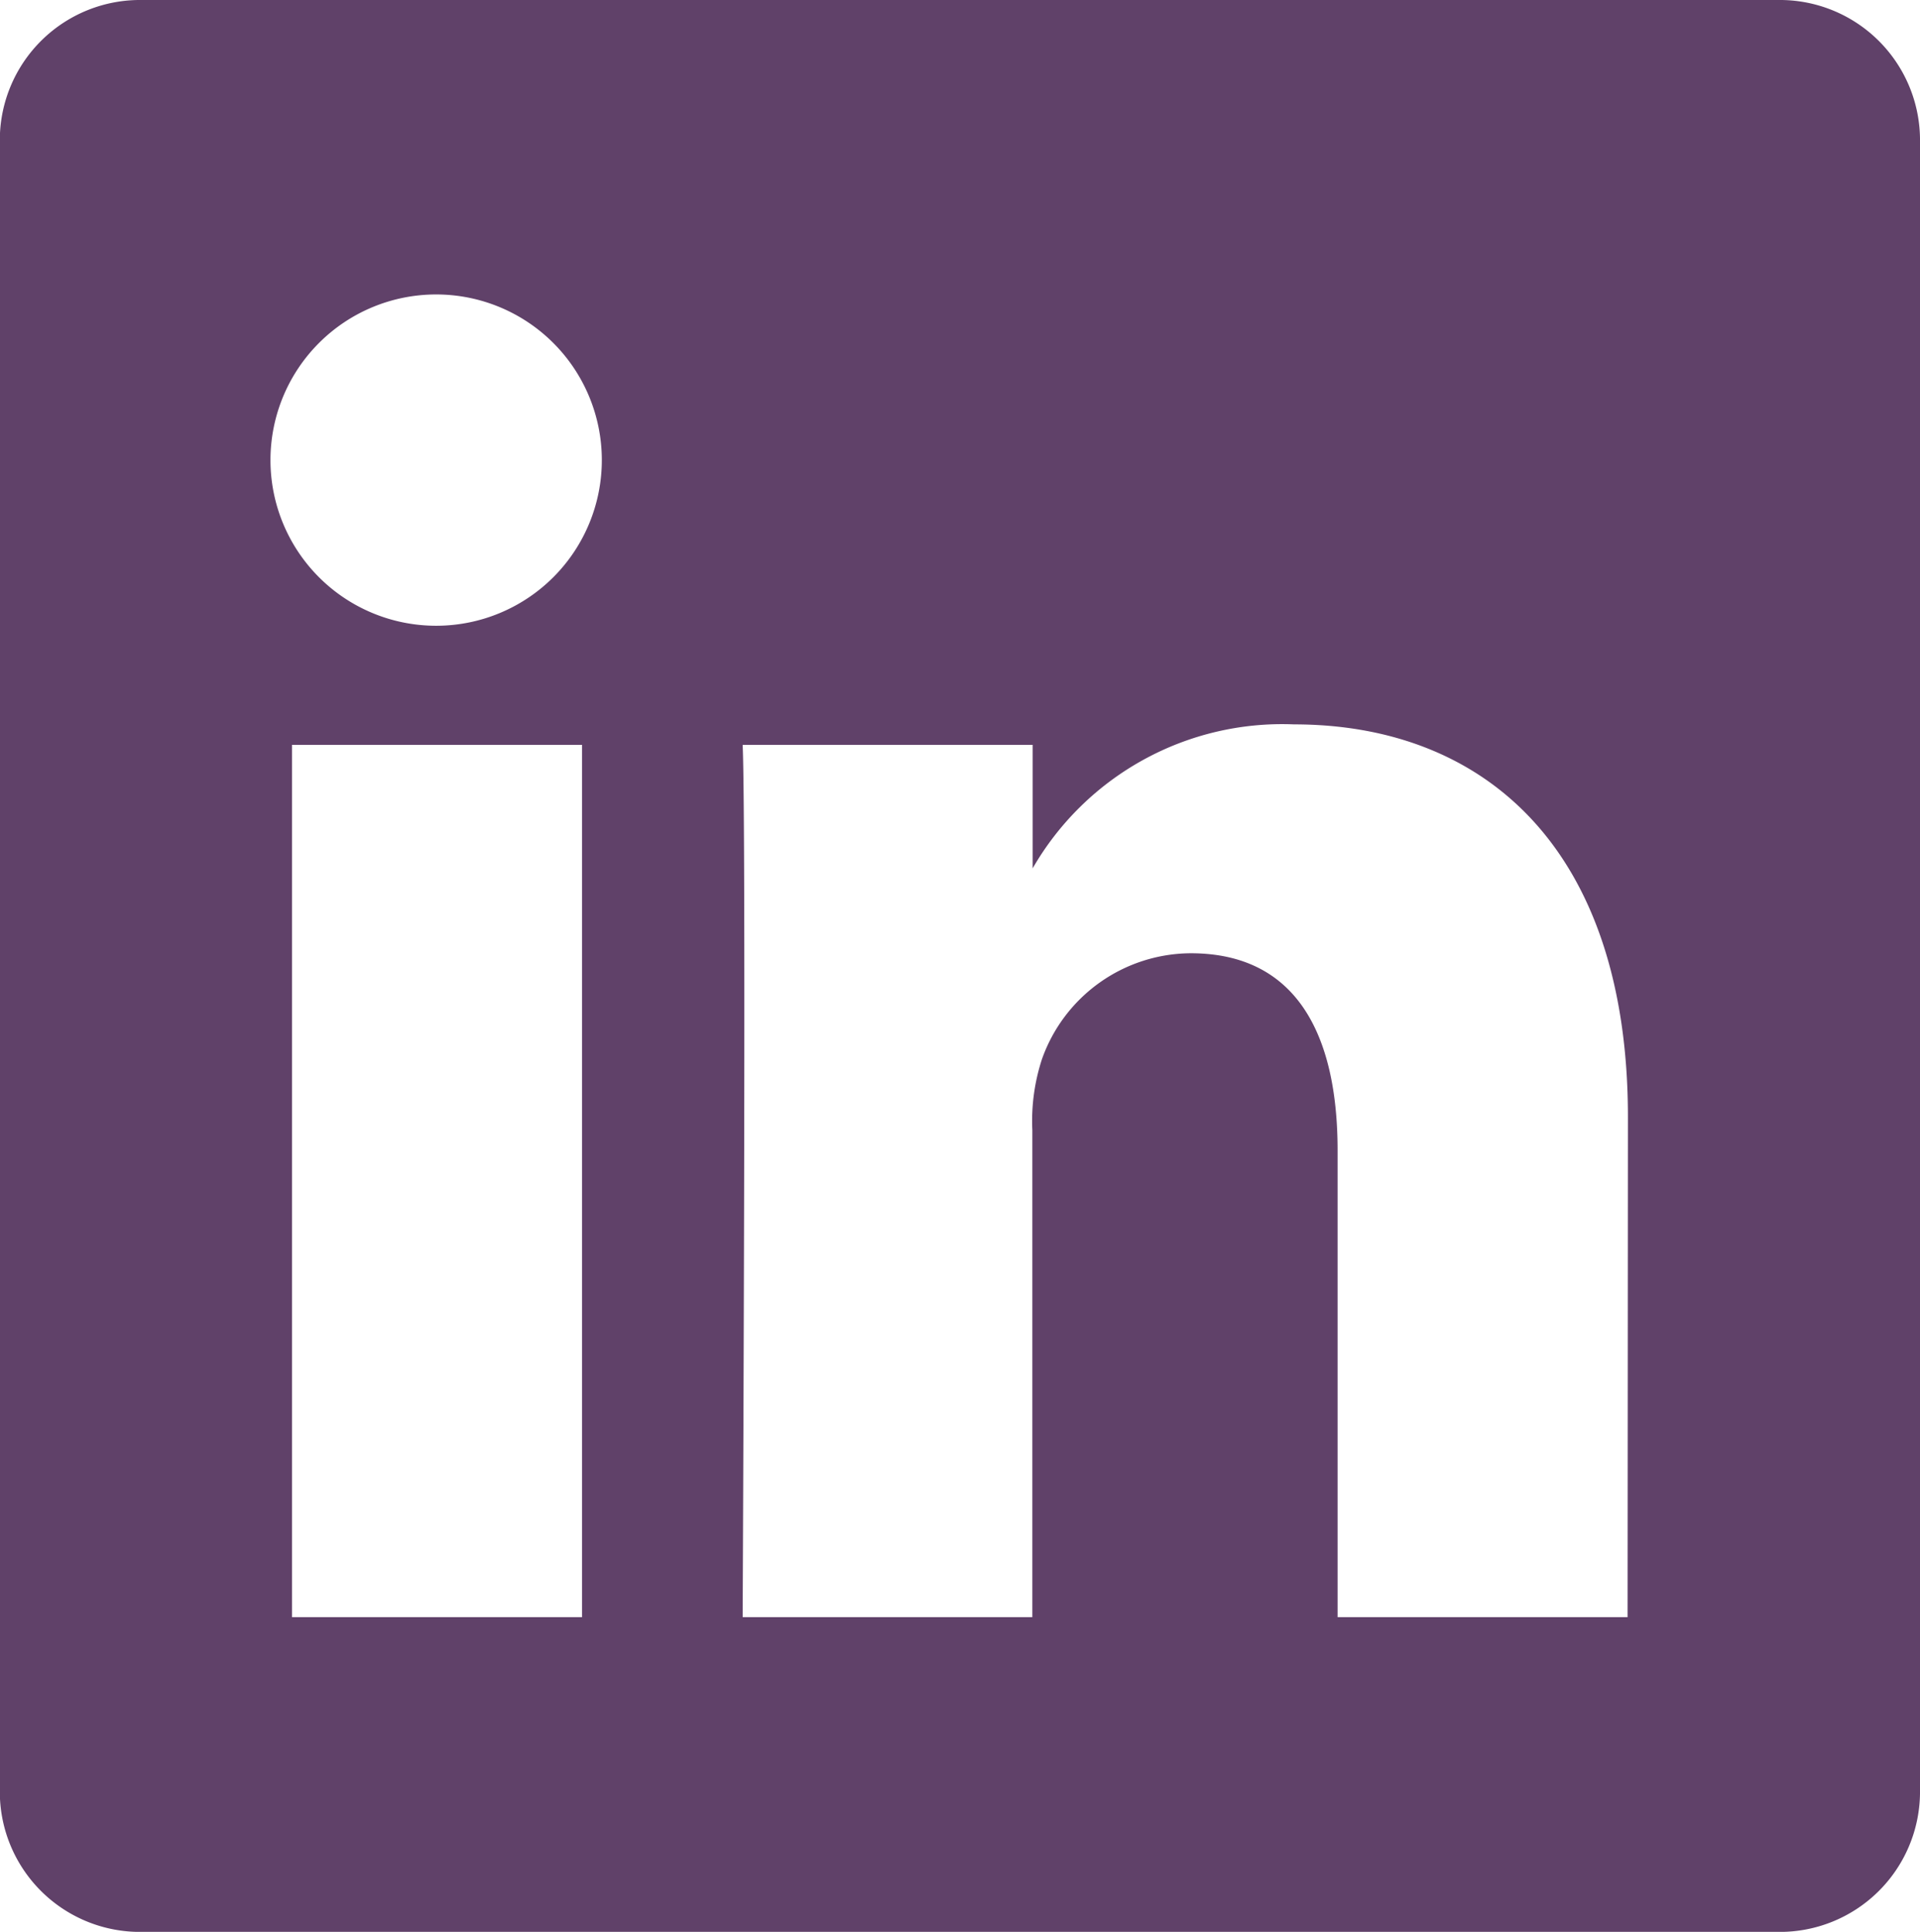 <svg xmlns="http://www.w3.org/2000/svg" width="45.996" height="46.287" viewBox="0 0 45.996 46.287"><defs><style>.a{fill:#604169;}</style></defs><path class="a" d="M1841.809,47.414h0Z" transform="translate(-1841.809 -44.098)"/><path class="a" d="M1884.405,0h-39.2a3.359,3.359,0,0,0-3.4,3.315V42.973a3.358,3.358,0,0,0,3.4,3.315h39.2a3.358,3.358,0,0,0,3.4-3.315V3.316A3.359,3.359,0,0,0,1884.405,0Zm-28.653,38.747h-6.947v-20.9h6.947Zm-3.472-23.754h-.045a3.969,3.969,0,1,1,.045,0ZM1880.8,38.747h-6.947V27.567c0-2.81-1.006-4.727-3.519-4.727a3.8,3.8,0,0,0-3.565,2.541,4.76,4.76,0,0,0-.229,1.695V38.747H1859.6s.091-18.94,0-20.9h6.947v2.959a6.9,6.9,0,0,1,6.261-3.45c4.571,0,8,2.987,8,9.407Z" transform="translate(-1841.809 0)"/></svg>